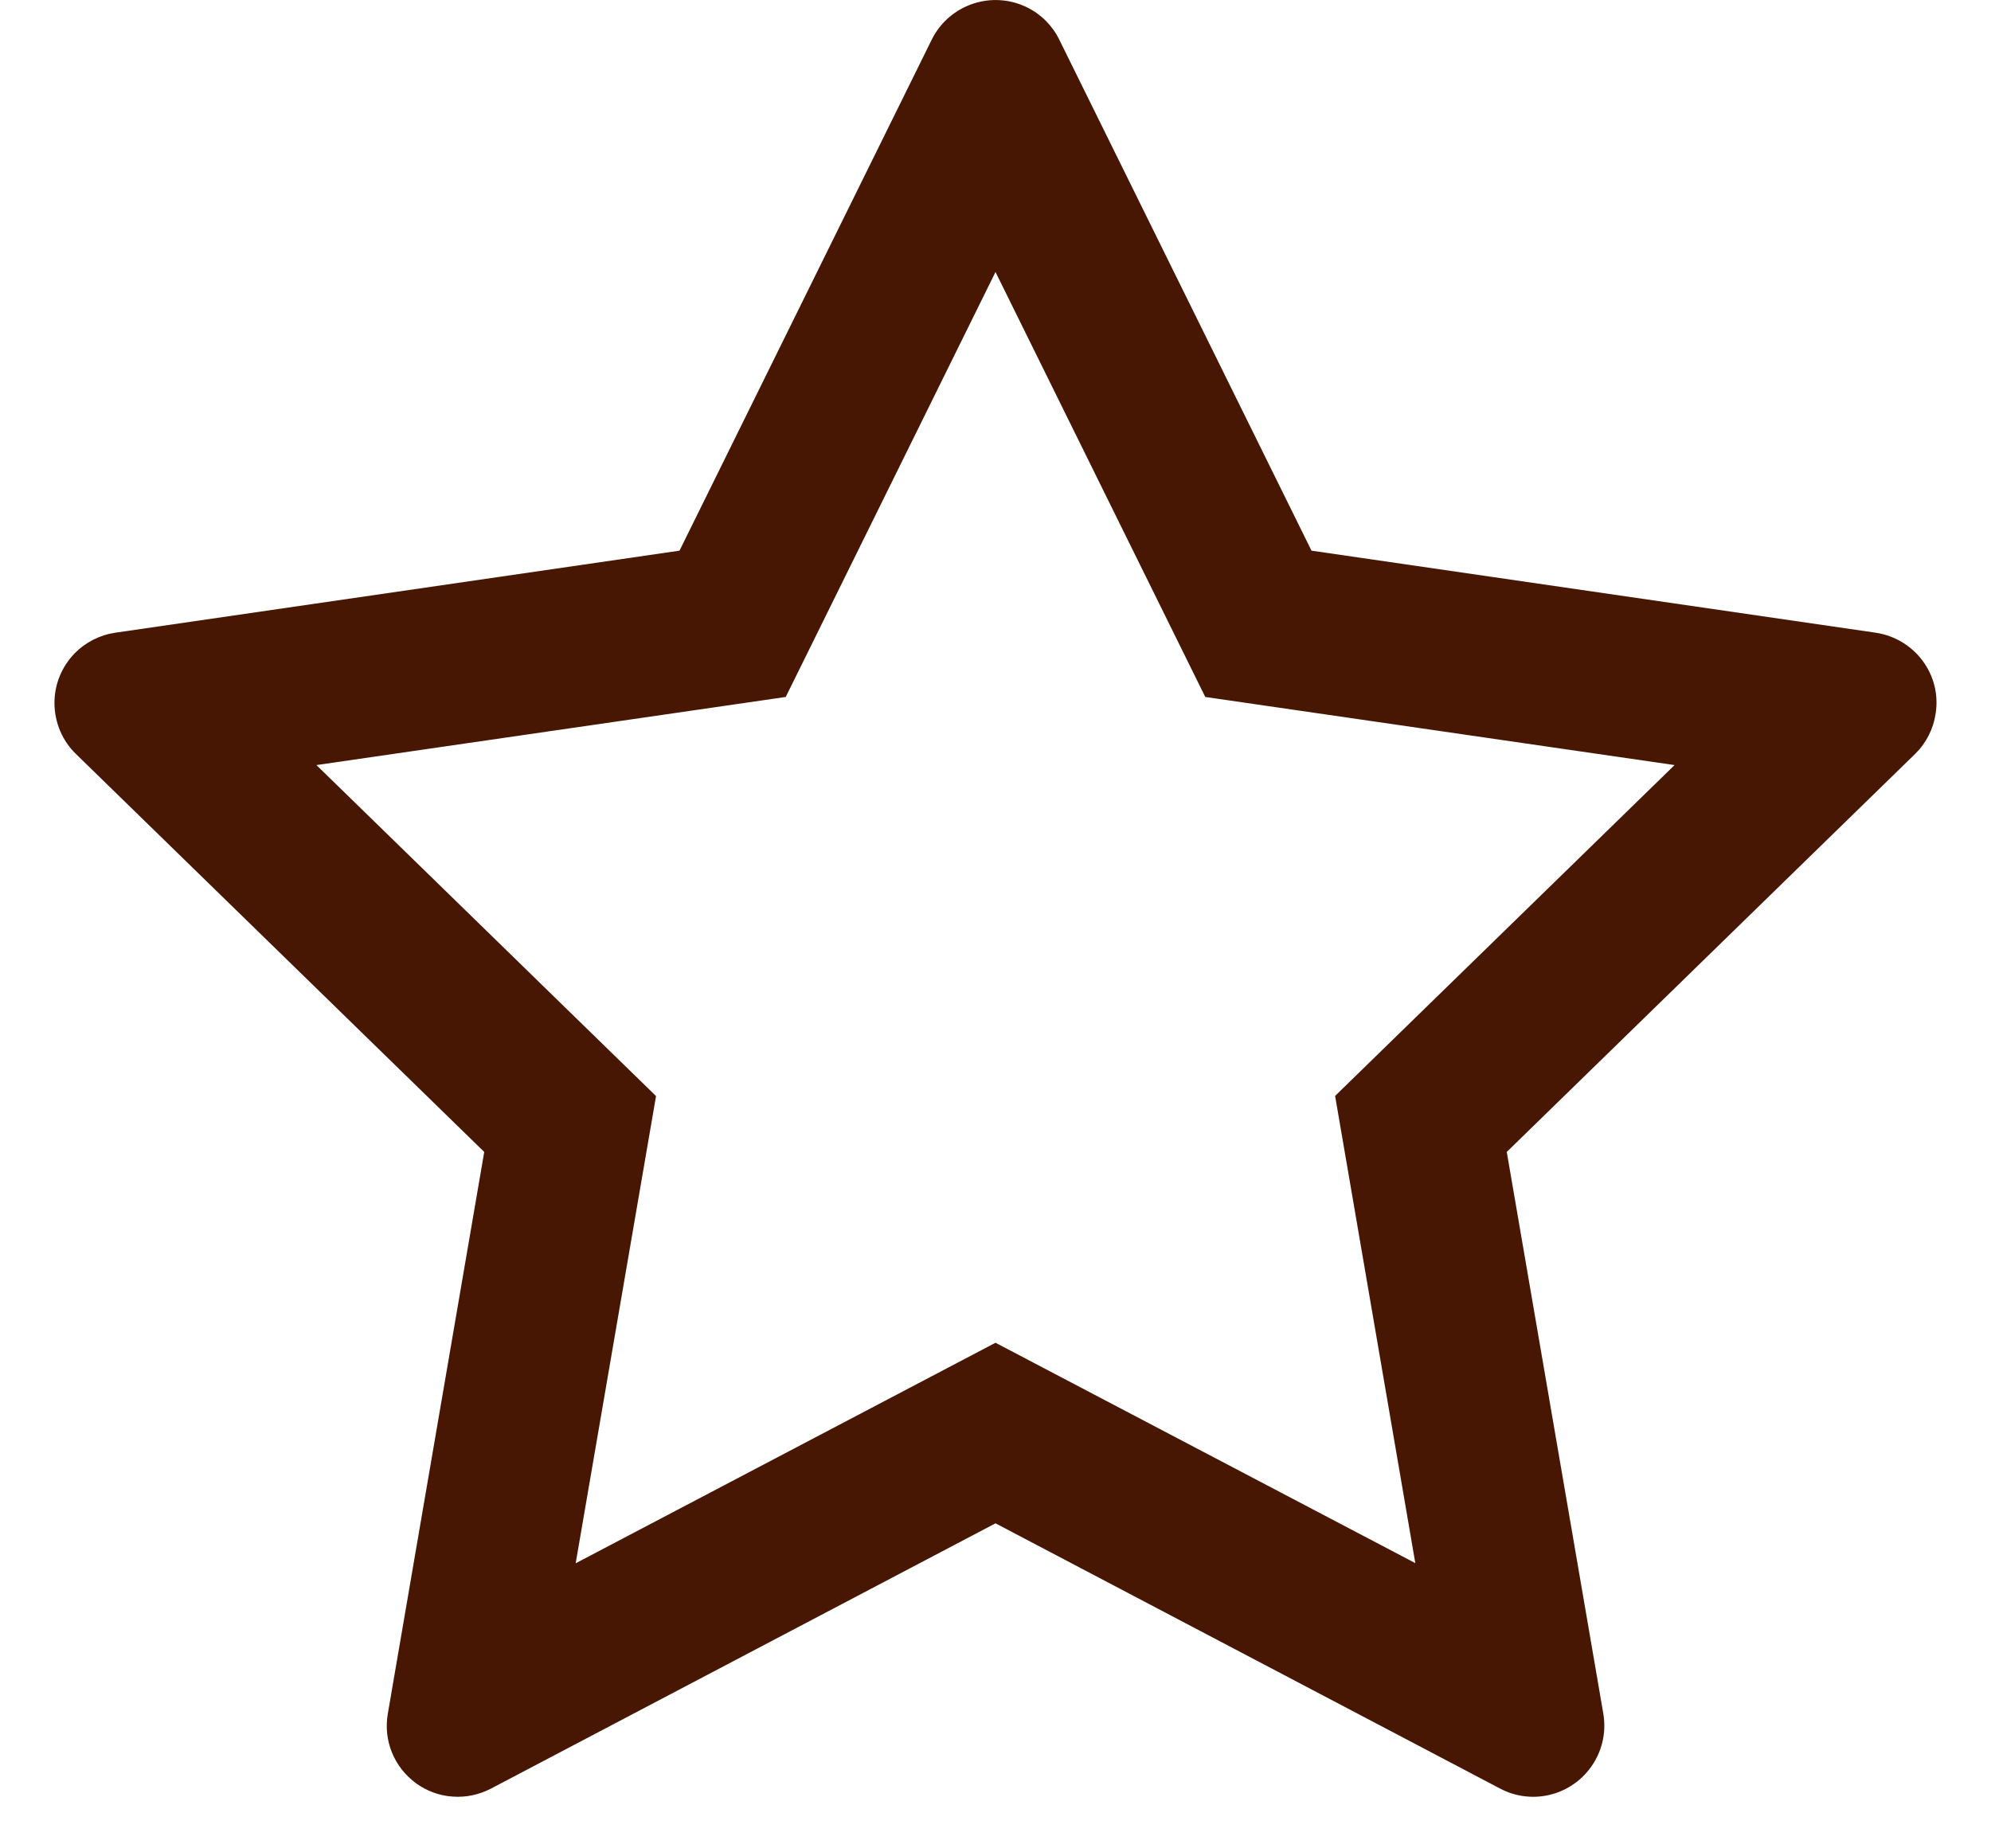<svg width="14" height="13" viewBox="0 0 14 13" fill="none" xmlns="http://www.w3.org/2000/svg">
<path d="M13.189 4.45L9.222 3.873L7.448 0.278C7.4 0.18 7.32 0.1 7.222 0.052C6.975 -0.07 6.675 0.031 6.552 0.278L4.778 3.873L0.811 4.45C0.702 4.466 0.602 4.517 0.525 4.595C0.432 4.691 0.381 4.818 0.383 4.951C0.385 5.084 0.439 5.211 0.534 5.303L3.405 8.102L2.727 12.053C2.711 12.145 2.721 12.24 2.756 12.326C2.791 12.412 2.85 12.487 2.925 12.542C3.001 12.597 3.09 12.63 3.183 12.636C3.276 12.643 3.369 12.623 3.452 12.58L7 10.714L10.549 12.58C10.645 12.631 10.758 12.649 10.866 12.63C11.137 12.583 11.32 12.325 11.274 12.053L10.595 8.102L13.466 5.303C13.544 5.227 13.595 5.127 13.611 5.017C13.653 4.744 13.463 4.491 13.189 4.45ZM9.388 7.708L9.952 10.994L7 9.444L4.048 10.995L4.613 7.709L2.225 5.381L5.525 4.902L7 1.913L8.475 4.902L11.775 5.381L9.388 7.708Z" fill="#471703"/>
</svg>
